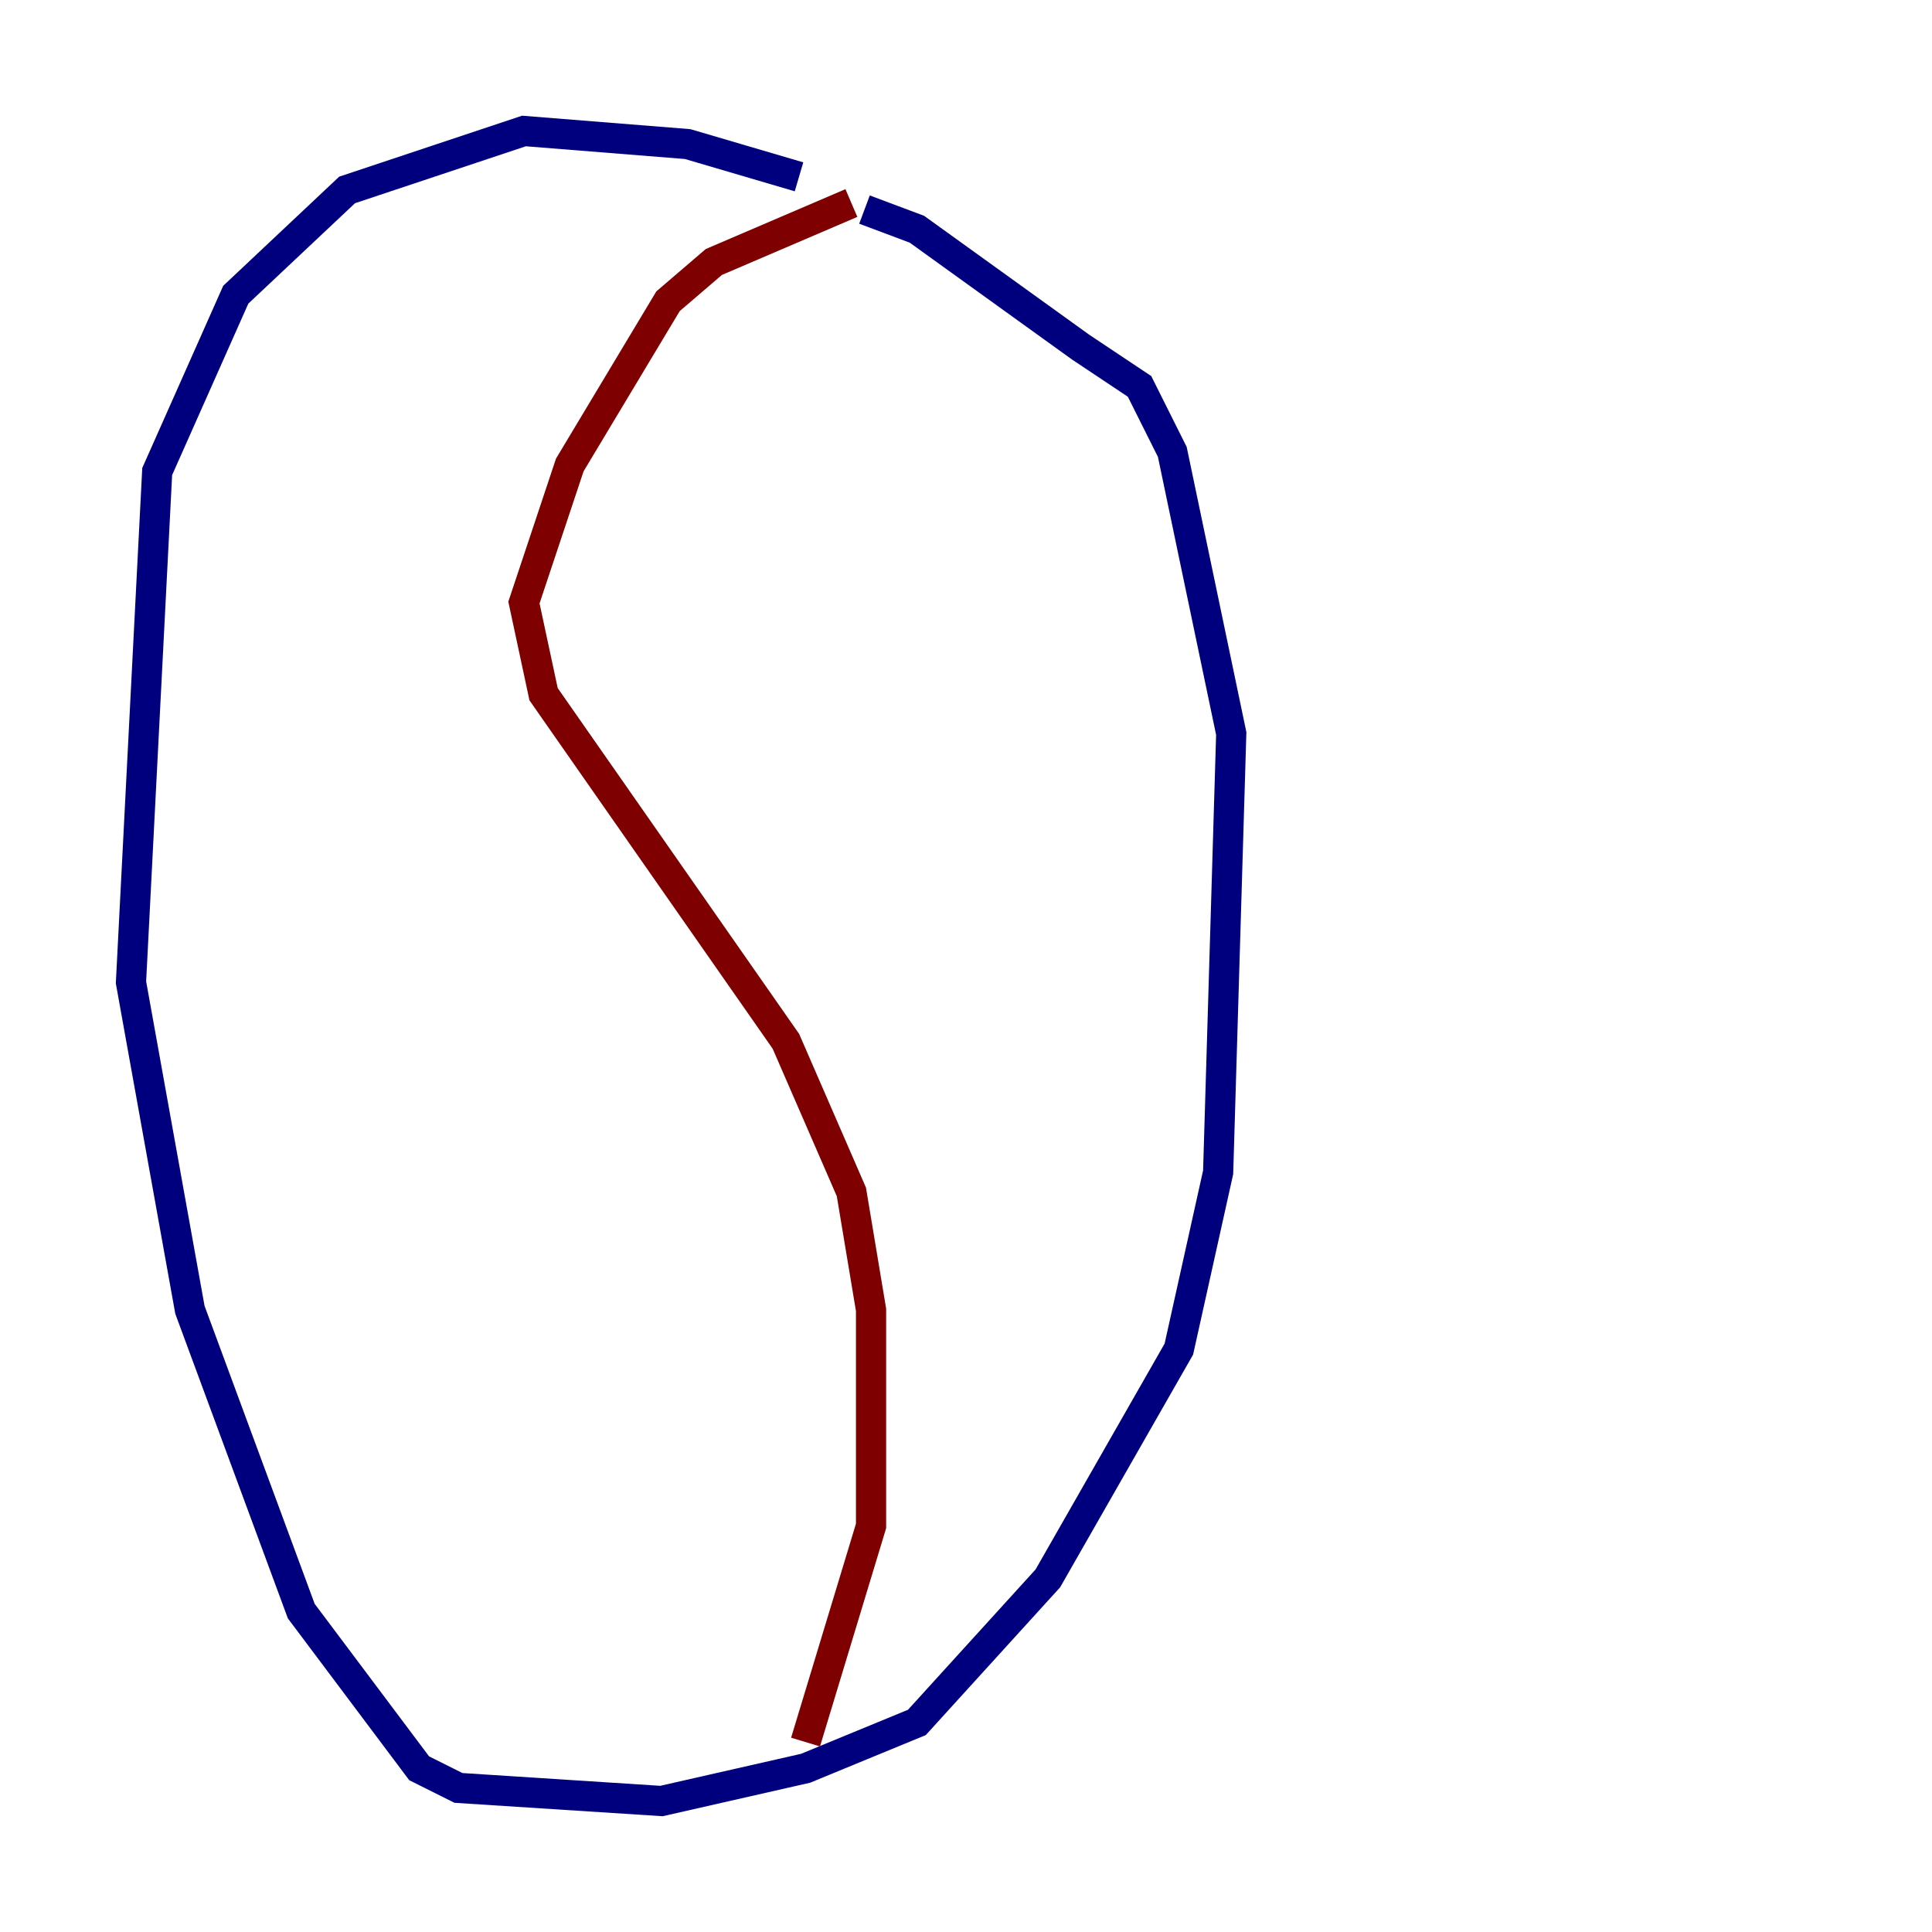 <?xml version="1.0" encoding="utf-8" ?>
<svg baseProfile="tiny" height="128" version="1.2" viewBox="0,0,128,128" width="128" xmlns="http://www.w3.org/2000/svg" xmlns:ev="http://www.w3.org/2001/xml-events" xmlns:xlink="http://www.w3.org/1999/xlink"><defs /><polyline fill="none" points="52.936,11.715 45.559,9.546 34.712,8.678 22.997,12.583 15.62,19.525 10.414,31.241 8.678,65.085 12.583,86.78 19.959,106.739 27.77,117.153 30.373,118.454 43.824,119.322 53.37,117.153 60.746,114.115 69.424,104.57 78.102,89.383 80.705,77.668 81.573,48.597 77.668,29.939 75.498,25.6 71.593,22.997 60.746,15.186 57.275,13.885" stroke="#00007f" stroke-width="2" /><polyline fill="none" points="56.407,13.451 47.295,17.356 44.258,19.959 37.749,30.807 34.712,39.919 36.014,45.993 52.068,68.99 56.407,78.969 57.709,86.78 57.709,101.098 53.37,115.417" stroke="#7f0000" stroke-width="2" /></svg>